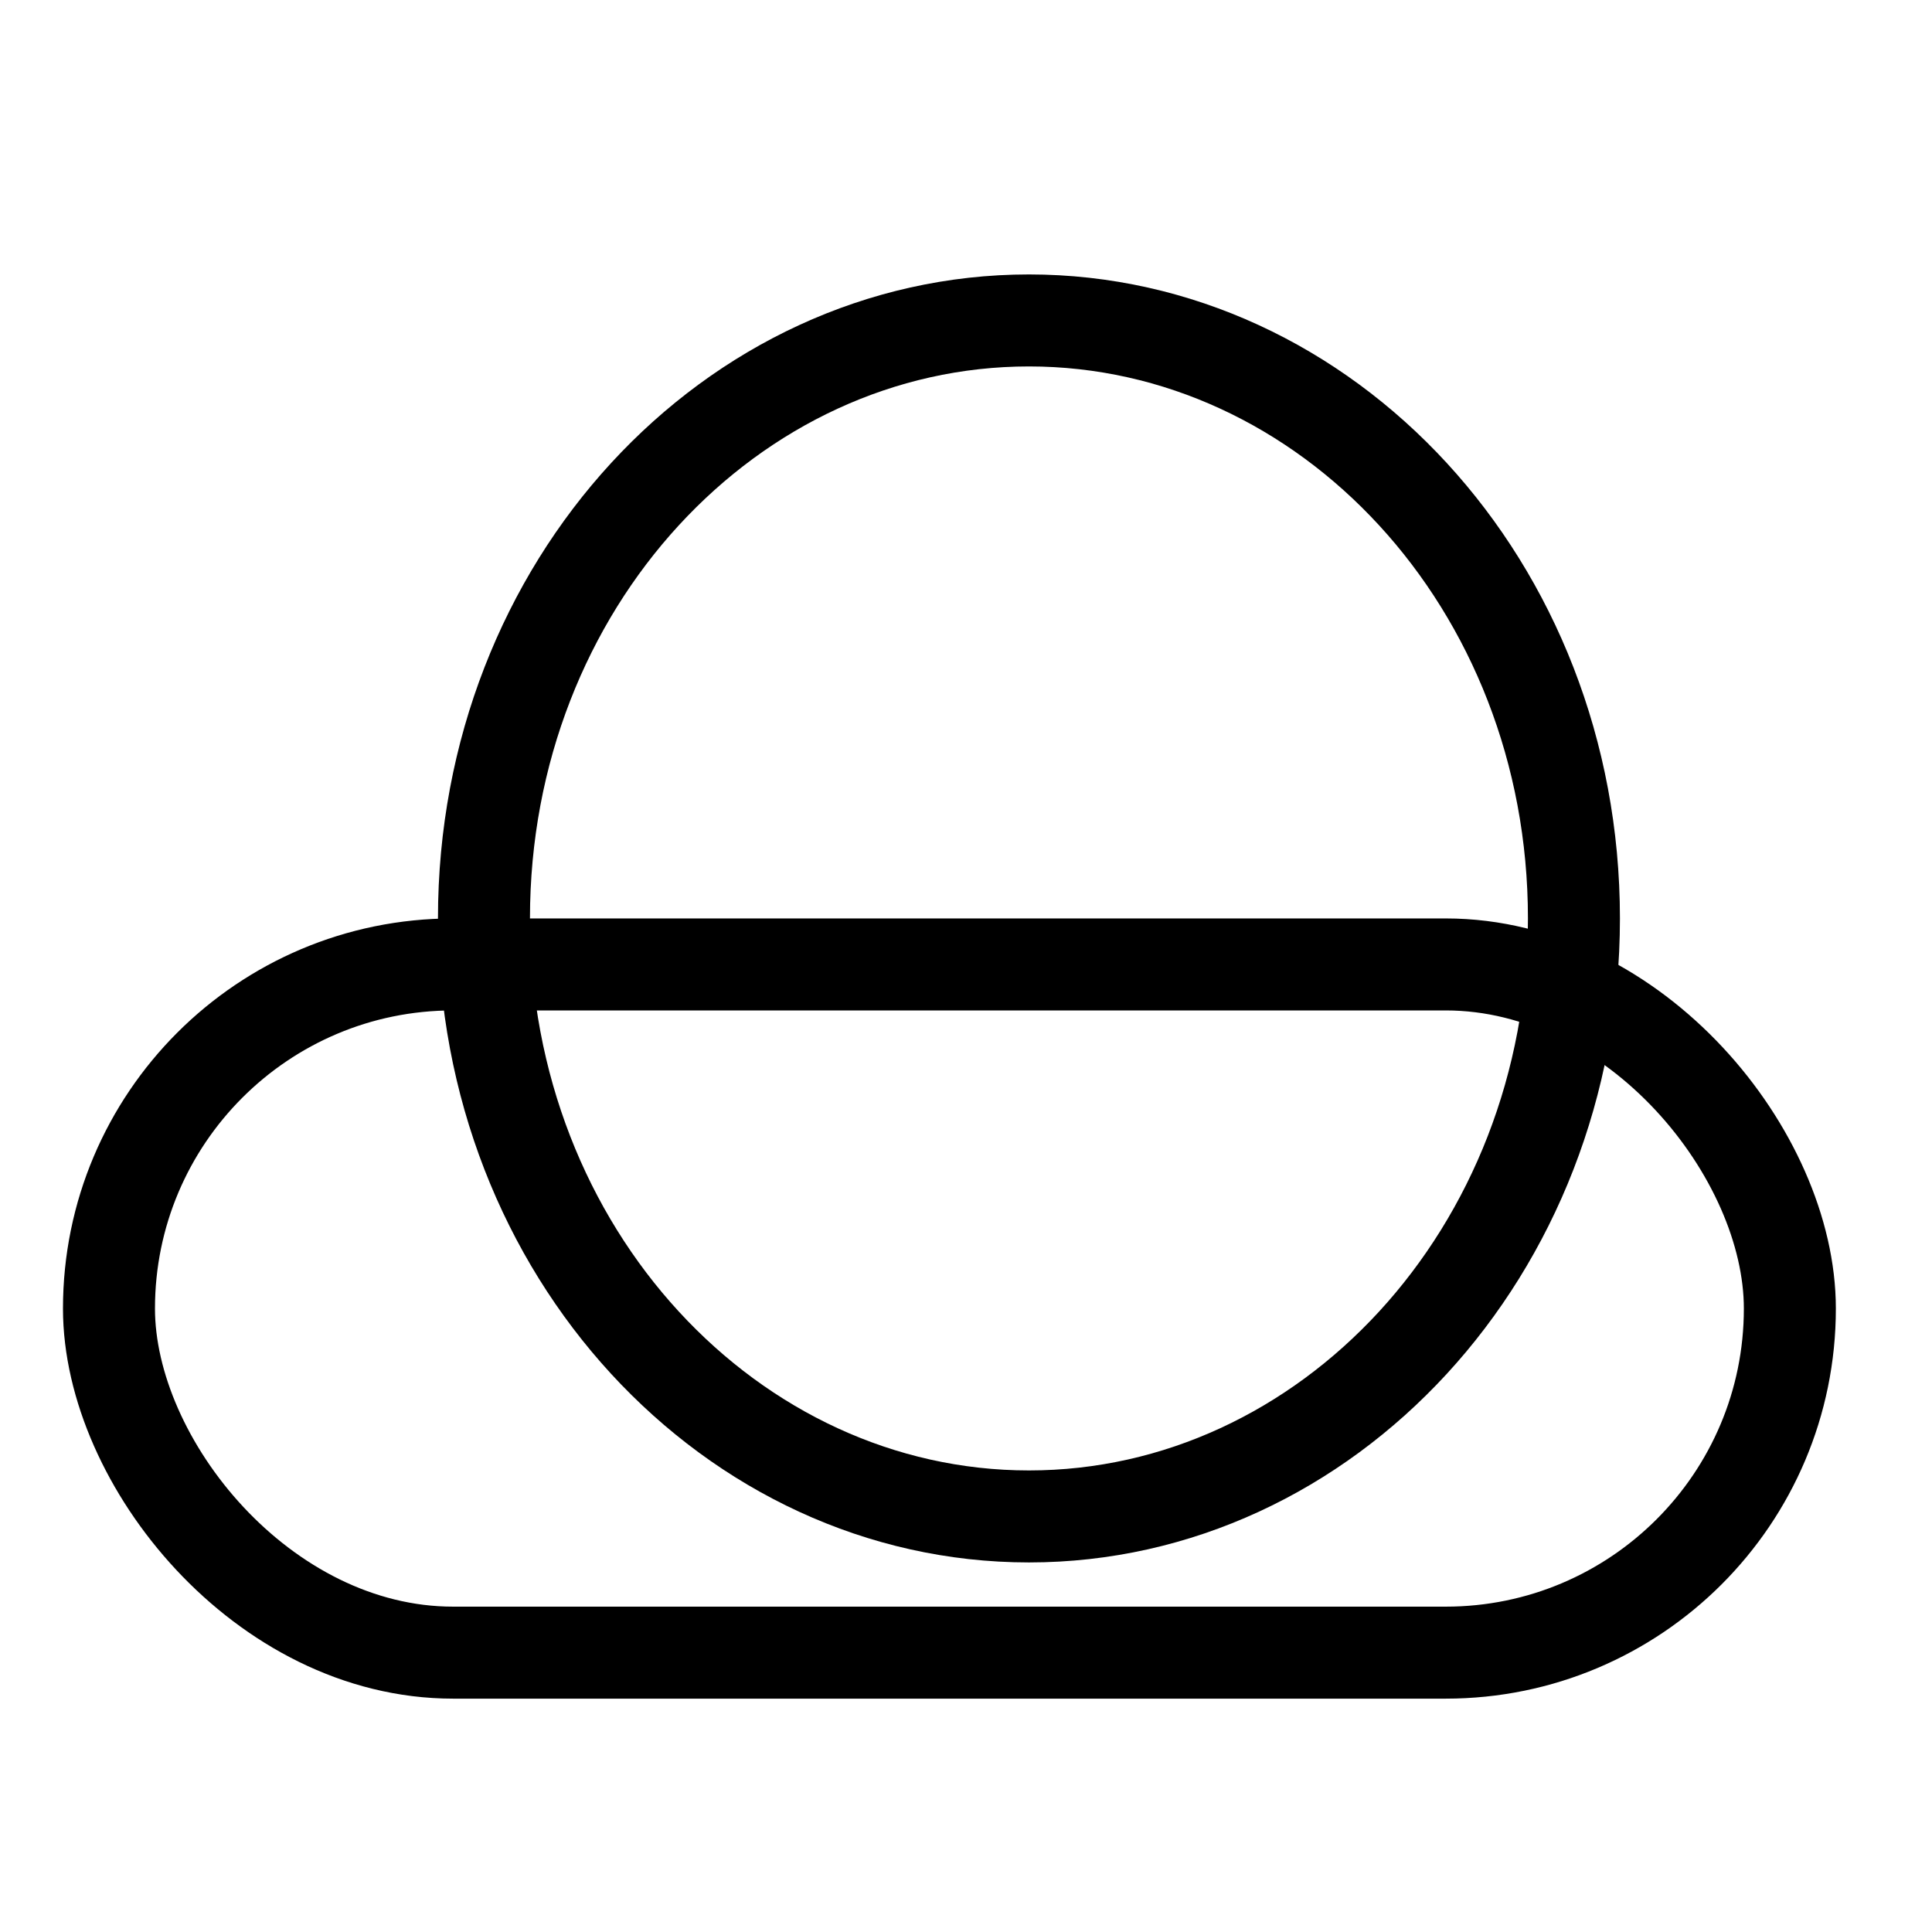 <svg width="42" height="42" viewBox="0 0 42 42" fill="none" xmlns="http://www.w3.org/2000/svg"><rect x="2.369" y="20.966" width="36.541" height="14.961" rx="7.481" stroke="currentColor" stroke-width="2"></rect><path d="M34.216 19.966C34.216 27.228 28.832 32.966 22.369 32.966C15.905 32.966 10.521 27.228 10.521 19.966C10.521 12.704 15.905 6.966 22.369 6.966C28.832 6.966 34.216 12.704 34.216 19.966Z" stroke="currentColor" stroke-width="2"></path></svg>
